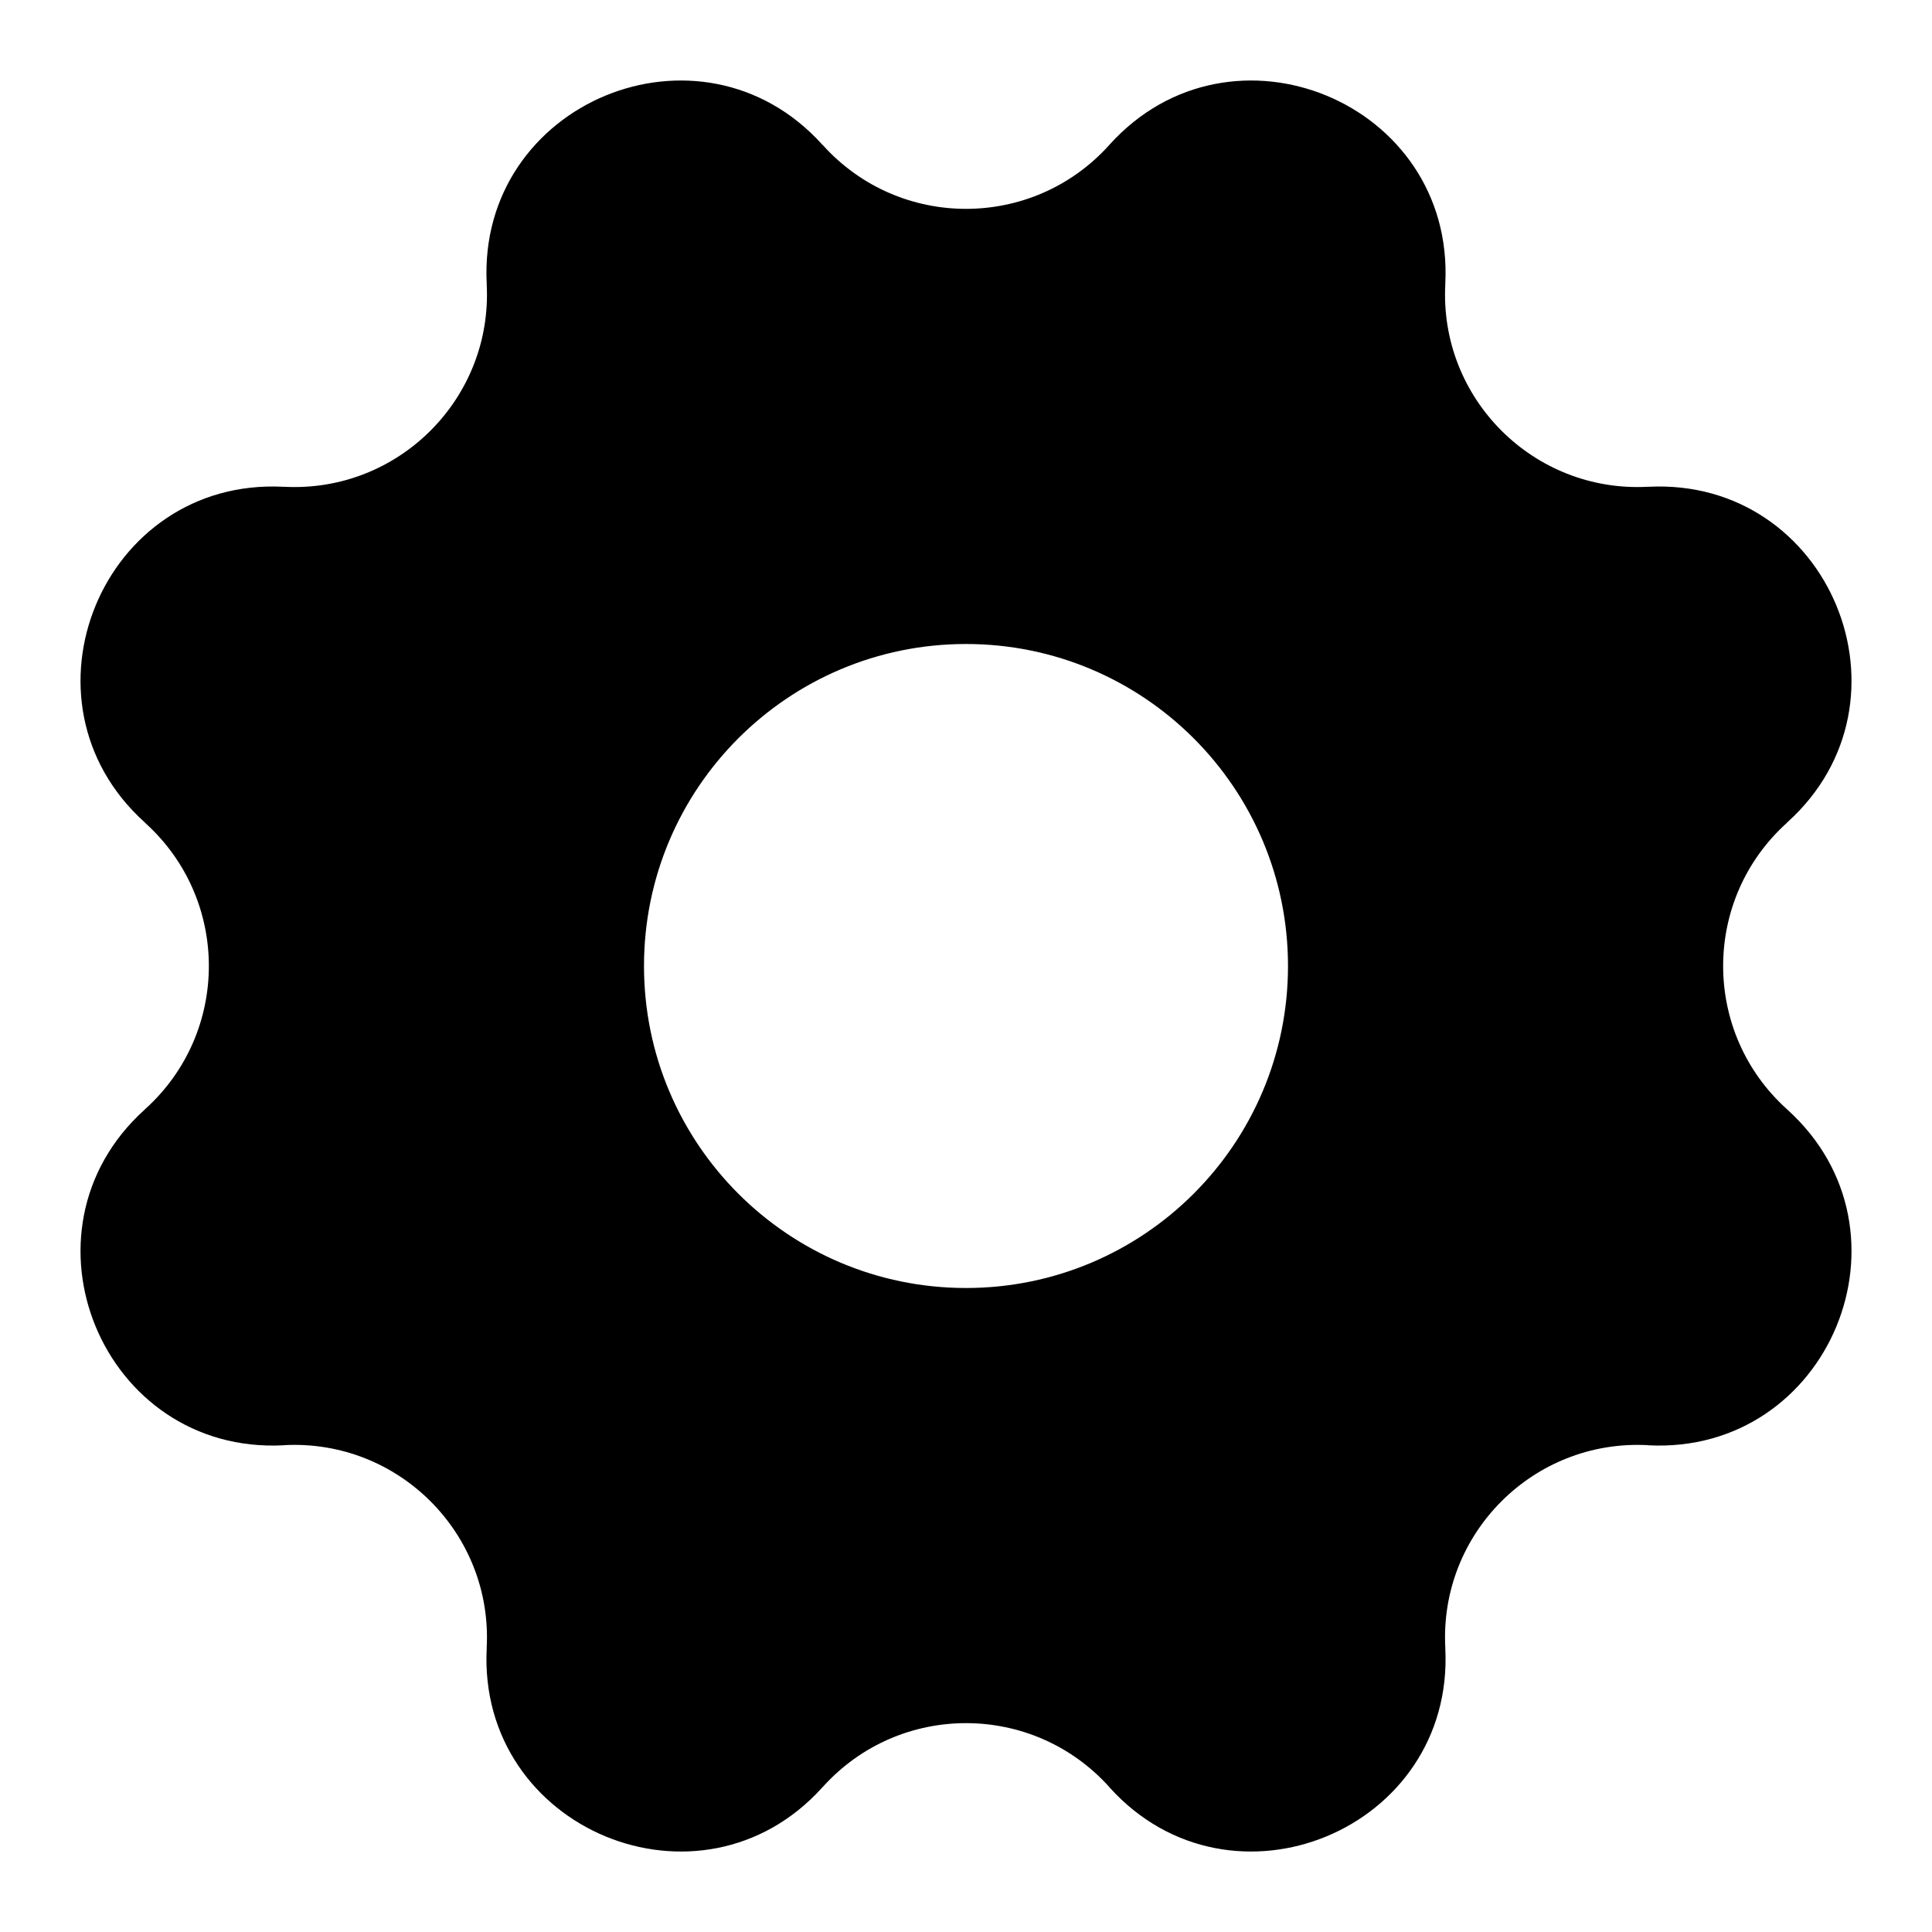 <svg xmlns="http://www.w3.org/2000/svg" viewBox="0 0 24 24">
  <path fill-rule="evenodd" d="M17.954,3.522 L17.954,3.534 C17.88,4.95 19.049,6.12 20.466,6.047 L20.477,6.047 C22.728,5.932 23.877,8.705 22.204,10.214 L22.196,10.223 C21.142,11.174 21.142,12.826 22.196,13.777 L22.204,13.785 C23.877,15.295 22.728,18.068 20.477,17.954 L20.466,17.952 C19.049,17.88 17.88,19.049 17.954,20.466 L17.954,20.477 C18.068,22.728 15.295,23.877 13.784,22.205 L13.777,22.196 C12.826,21.142 11.174,21.142 10.223,22.196 L10.214,22.205 C8.705,23.877 5.932,22.728 6.046,20.477 L6.046,20.466 C6.12,19.049 4.95,17.88 3.534,17.952 L3.521,17.954 C1.272,18.068 0.124,15.295 1.796,13.785 L1.804,13.777 C2.858,12.826 2.858,11.174 1.804,10.223 L1.796,10.214 C0.124,8.705 1.272,5.932 3.521,6.047 L3.534,6.047 C4.95,6.12 6.12,4.95 6.046,3.534 L6.046,3.522 C5.932,1.271 8.705,0.124 10.214,1.796 L10.223,1.804 C11.174,2.858 12.826,2.858 13.777,1.804 L13.784,1.796 C15.295,0.124 18.068,1.271 17.954,3.522 Z M12,8 C9.791,8 8,9.791 8,12 C8,14.209 9.791,16 12,16 C14.209,16 16,14.209 16,12 C16,9.791 14.209,8 12,8 Z"/>
</svg>
